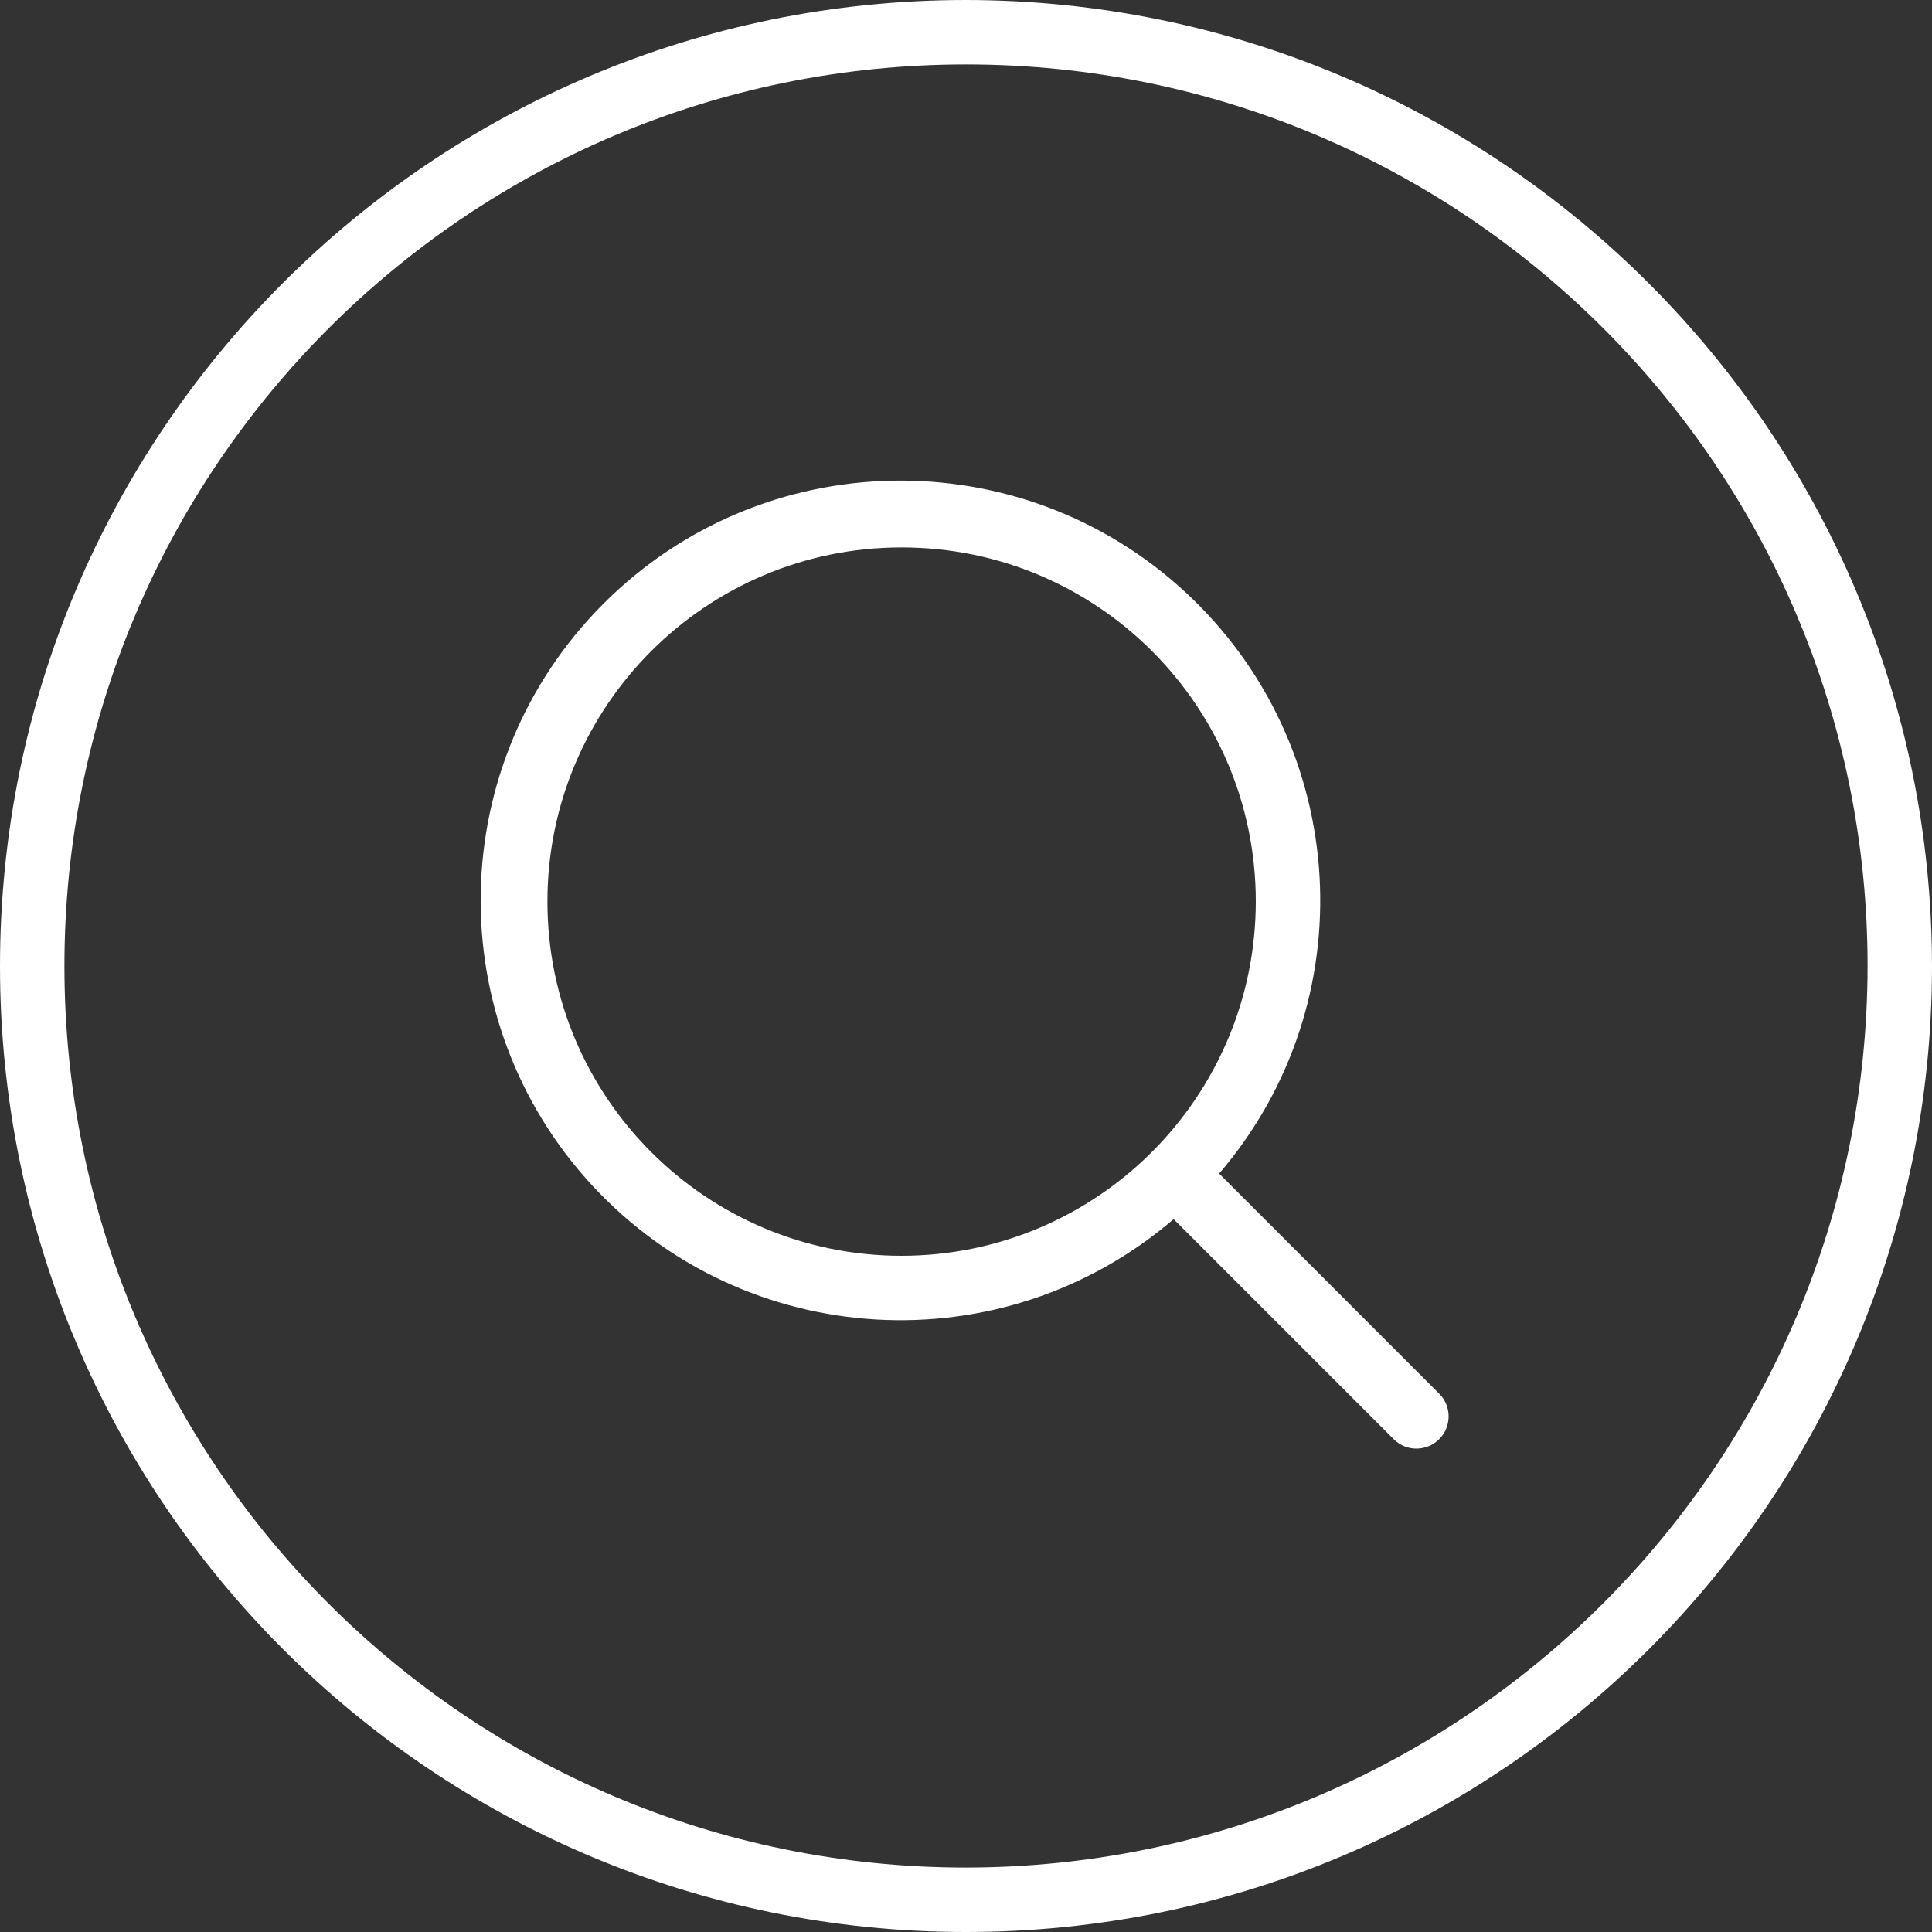 <svg width="32" height="32" viewBox="0 0 32 32" fill="none" xmlns="http://www.w3.org/2000/svg">
<rect x="0" y="0" width="32" height="32" fill="#333333" stroke="none"/>
<path d="M16 0C7.164 0 0 7.164 0 16C0 24.837 7.164 32 16 32C24.837 32 32 24.837 32 16C31.99 7.168 24.832 0.01 16 0ZM16 30.933C7.753 30.933 1.067 24.247 1.067 16C1.067 7.753 7.753 1.067 16 1.067C24.247 1.067 30.933 7.753 30.933 16C30.924 24.244 24.244 30.924 16 30.933Z" fill="white"/>
<path d="M20.193 19.438C22.625 16.602 22.38 12.351 19.638 9.812C16.897 7.273 12.639 7.355 9.997 9.997C7.356 12.639 7.274 16.896 9.812 19.638C12.351 22.379 16.602 22.625 19.439 20.193L23.09 23.844C23.299 24.046 23.632 24.043 23.838 23.837C24.043 23.631 24.046 23.299 23.844 23.09L20.193 19.438ZM14.934 20.8C11.694 20.8 9.067 18.173 9.067 14.933C9.067 11.693 11.694 9.067 14.934 9.067C18.174 9.067 20.8 11.693 20.8 14.933C20.796 18.172 18.172 20.796 14.934 20.8Z" fill="white"/>
</svg>
